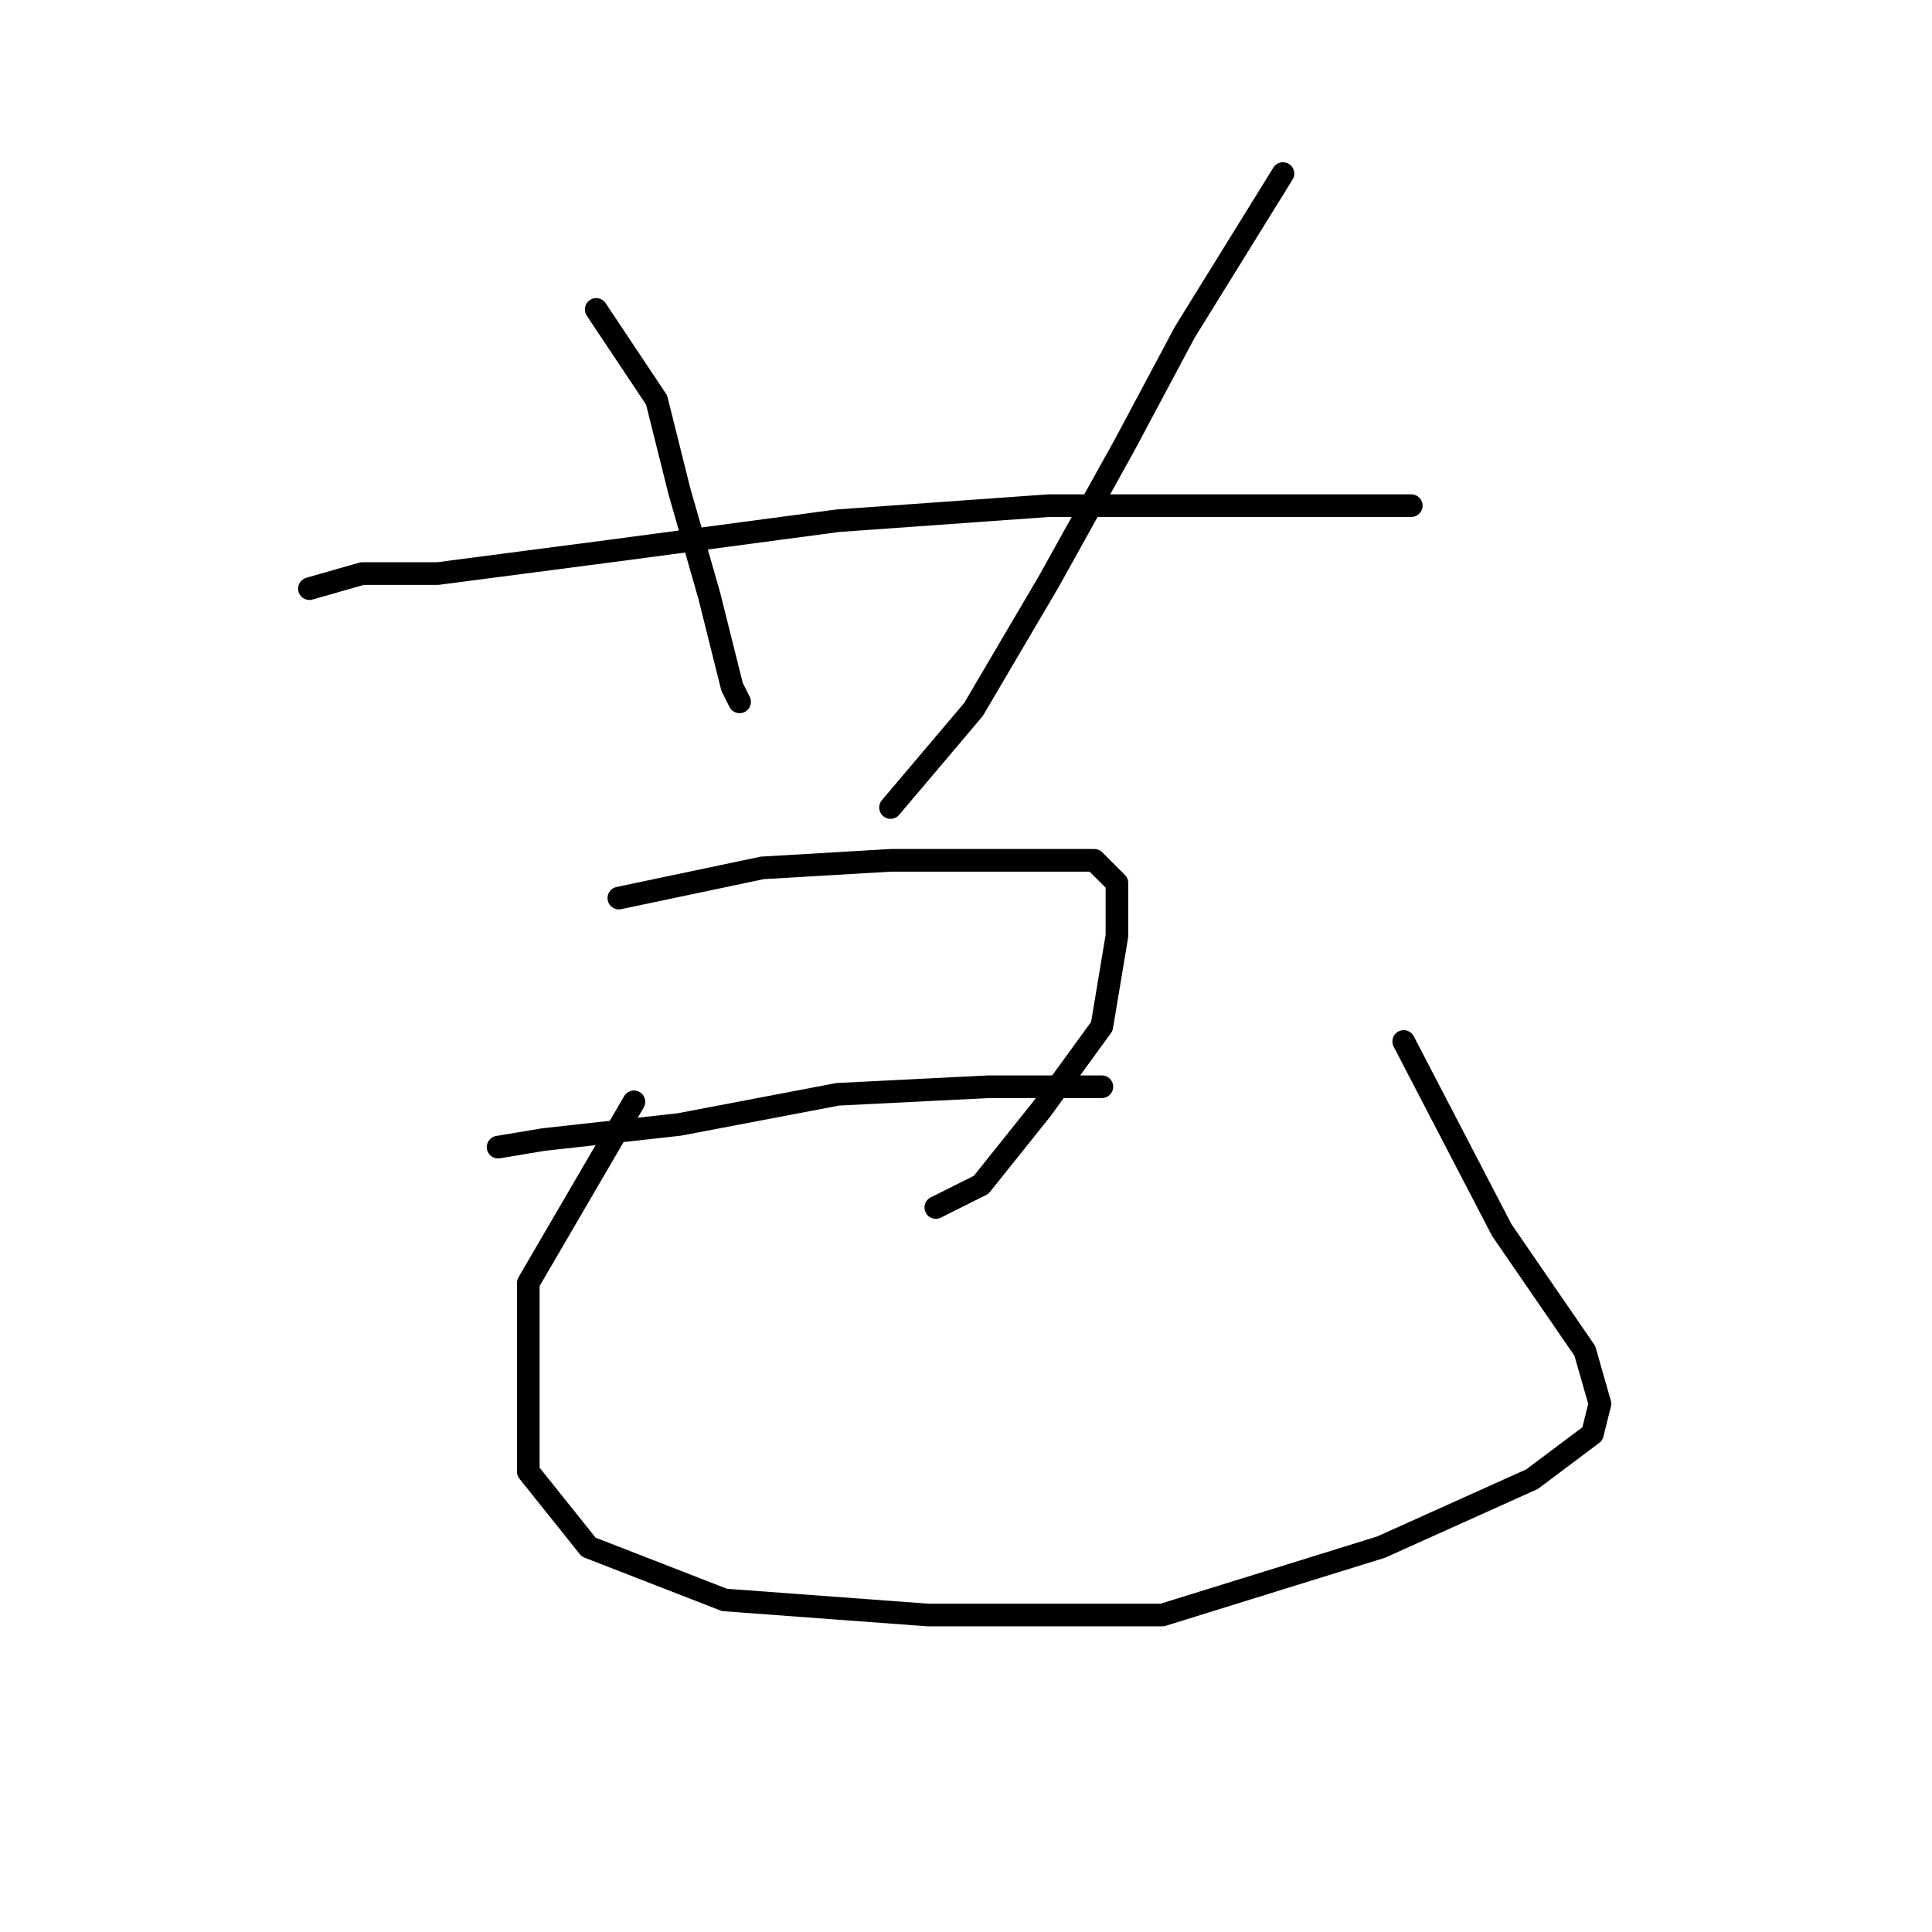 <?xml version="1.0" standalone="no"?>
    <svg width="256" height="256" xmlns="http://www.w3.org/2000/svg" version="1.1">
    <polyline stroke="black" stroke-width="3" stroke-linecap="round" fill="transparent" stroke-linejoin="round" points="79 41 87 53 90 65 94 79 97 91 98 93 98 93 " />
        <polyline stroke="black" stroke-width="3" stroke-linecap="round" fill="transparent" stroke-linejoin="round" points="170 23 157 44 149 59 139 77 129 94 118 107 118 107 " />
        <polyline stroke="black" stroke-width="3" stroke-linecap="round" fill="transparent" stroke-linejoin="round" points="41 78 48 76 58 76 81 73 111 69 139 67 165 67 183 67 187 67 187 67 " />
        <polyline stroke="black" stroke-width="3" stroke-linecap="round" fill="transparent" stroke-linejoin="round" points="82 119 101 115 118 114 136 114 145 114 148 117 148 124 146 136 138 147 130 157 124 160 124 160 " />
        <polyline stroke="black" stroke-width="3" stroke-linecap="round" fill="transparent" stroke-linejoin="round" points="66 152 72 151 90 149 111 145 131 144 144 144 146 144 146 144 " />
        <polyline stroke="black" stroke-width="3" stroke-linecap="round" fill="transparent" stroke-linejoin="round" points="84 146 70 170 70 183 70 195 78 205 96 212 123 214 154 214 183 205 203 196 211 190 212 186 210 179 199 163 186 138 186 138 " />
        </svg>